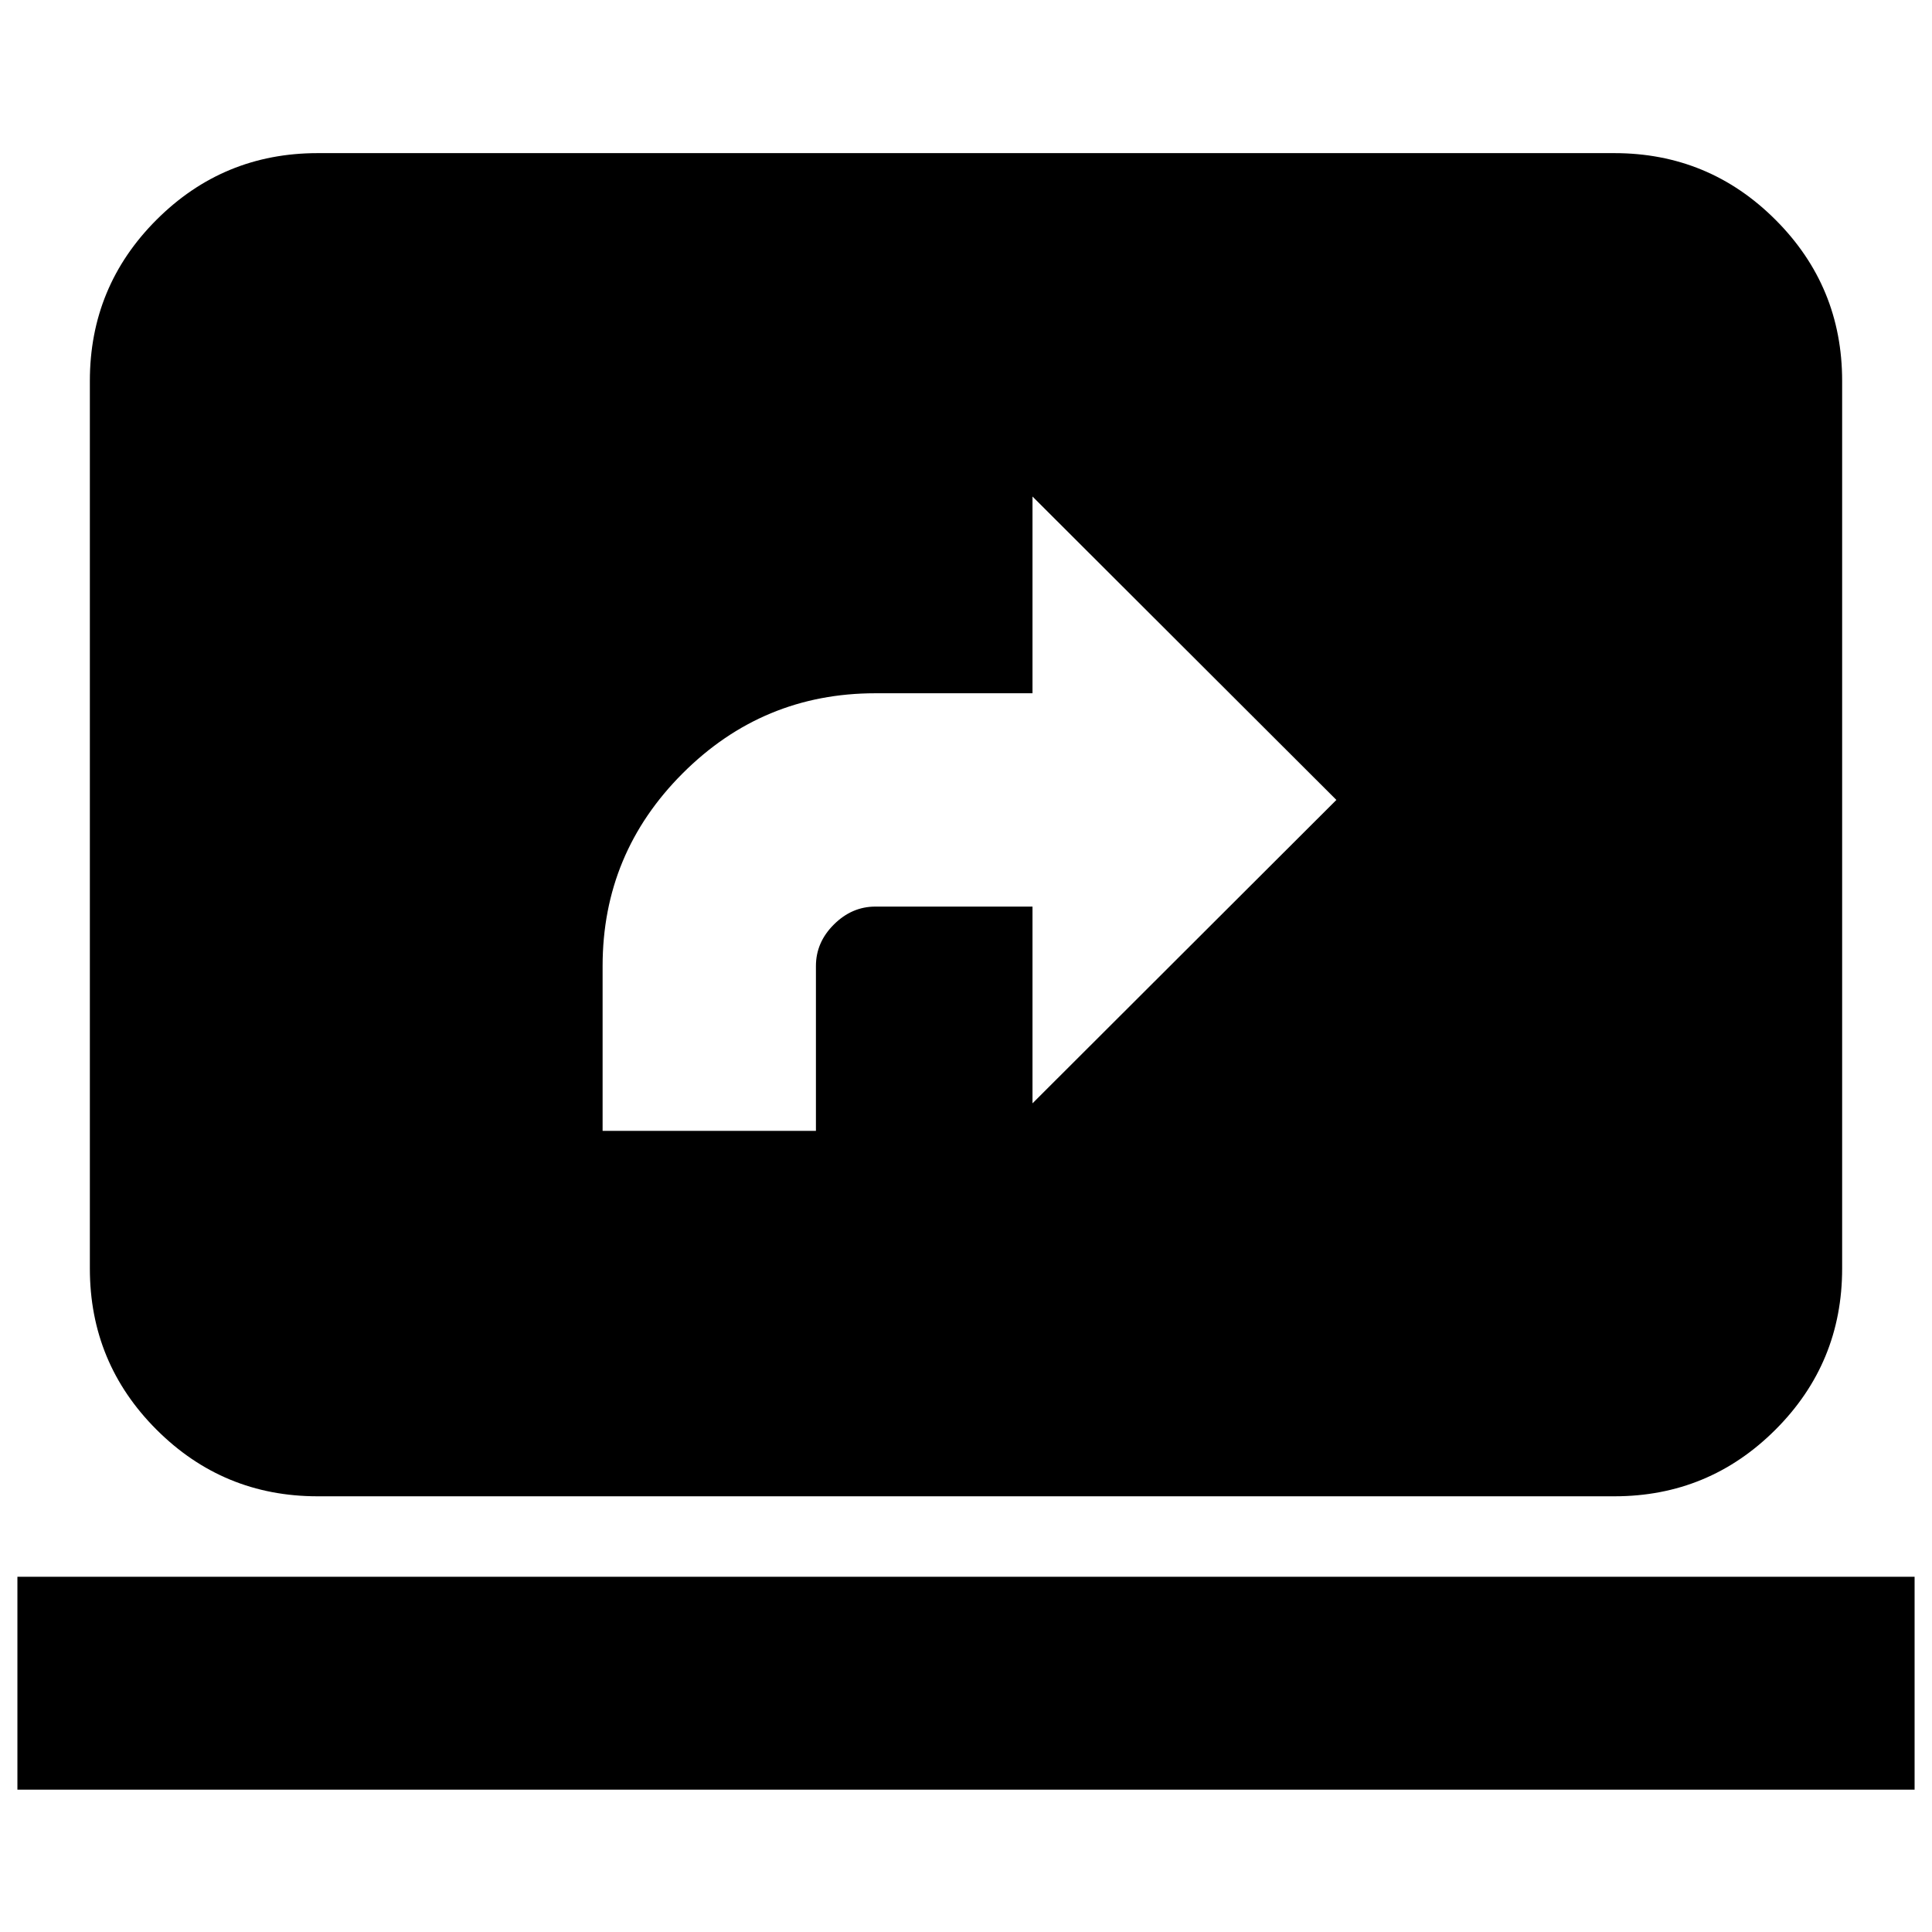 <svg xmlns="http://www.w3.org/2000/svg" height="24" viewBox="0 -960 960 960" width="24"><path d="M299.43-398.09h106V-480q0-11.76 8.94-20.64 8.93-8.88 20.59-8.88h78.08v97.76l151-150.76-151-150.76v97.76h-78.08q-55.96 0-95.74 39.78-39.79 39.78-39.79 95.74v81.91ZM157.83-216.5q-46.93 0-80.06-33.12-33.12-33.12-33.12-80.05v-441.07q0-46.93 33.12-80.05 33.13-33.12 80.06-33.12h644.34q46.93 0 80.06 33.12 33.12 33.12 33.12 80.05v441.07q0 46.93-33.12 80.05-33.13 33.12-80.06 33.12H157.83ZM8.65-70.74V-176.5h942.7v105.76H8.65Z"/></svg>